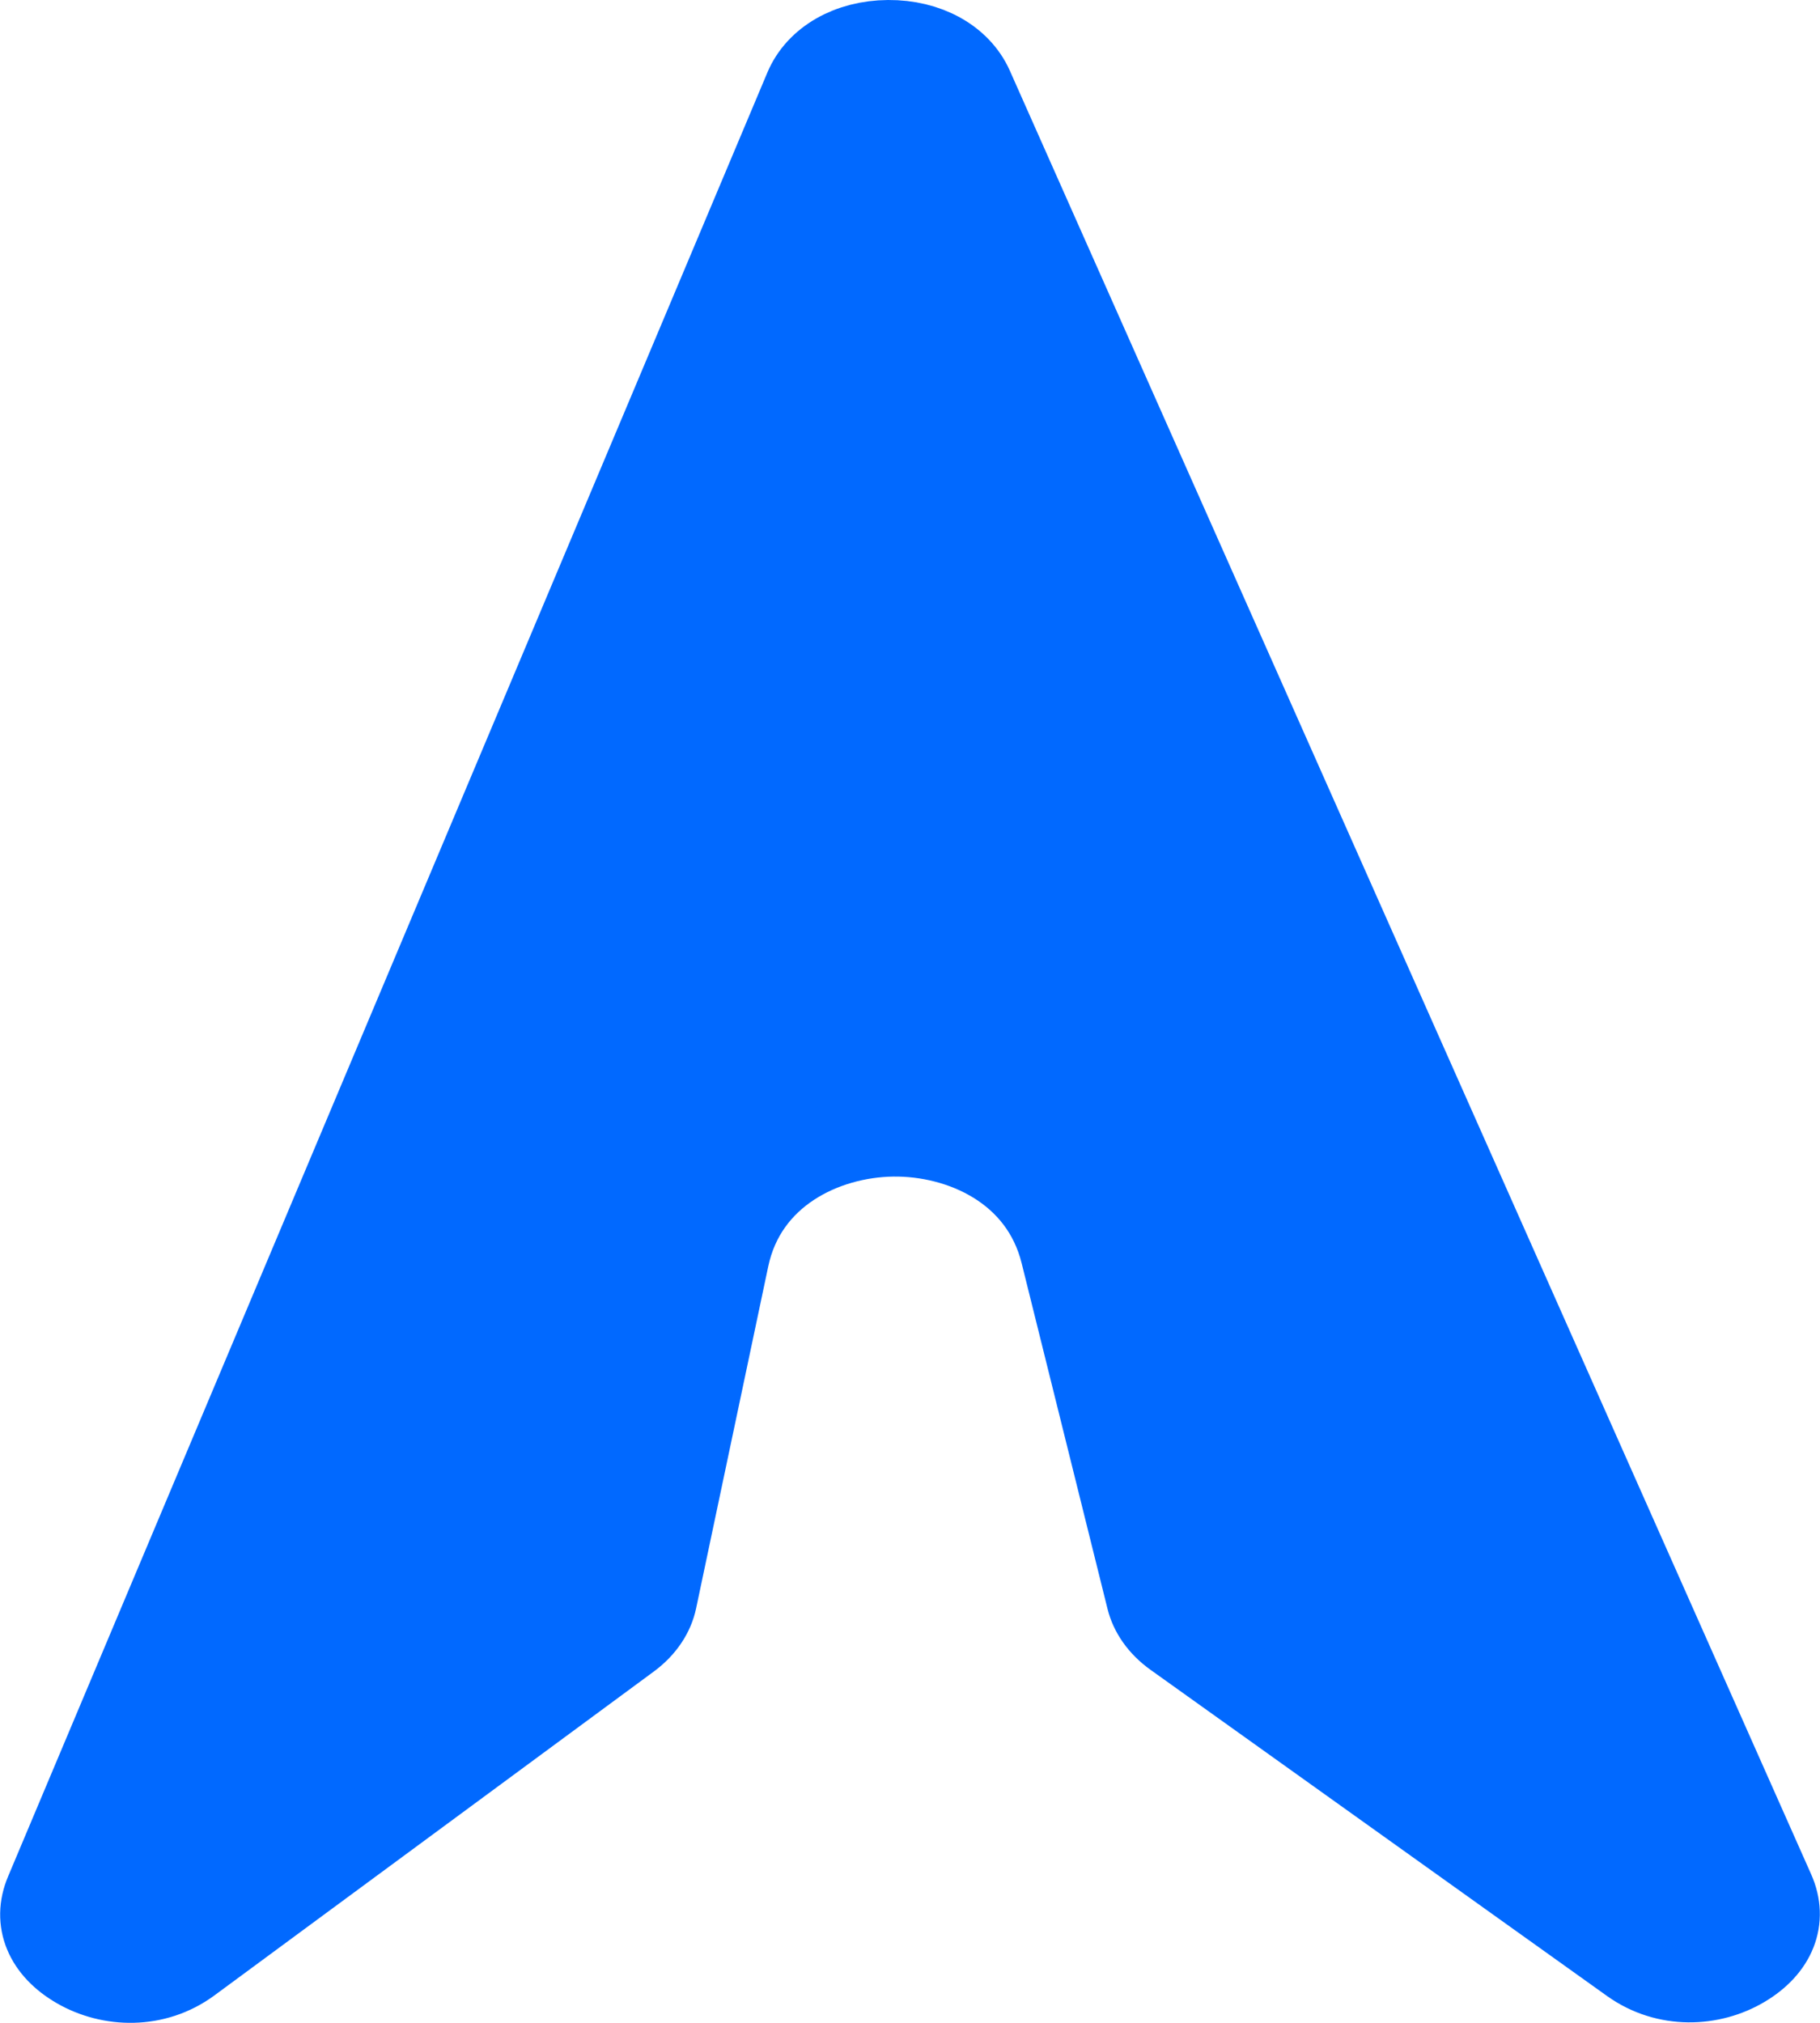 <svg width="900" height="1000" viewBox="0 0 900 1000" fill="none" xmlns="http://www.w3.org/2000/svg">
<path d="M876.904 934.915C883.095 948.847 877.765 962.704 862.161 971.992C846.326 981.418 824.187 982.612 806.563 970.023L580.851 808.797C573.537 803.573 569.198 796.961 567.578 790.442L525.108 619.541C514.811 578.105 475.268 560.716 441.498 561.151C407.739 561.586 368.662 580.013 359.831 621.868L324.164 790.907C322.759 797.568 318.538 804.383 311.183 809.803L93.921 969.903C76.608 982.661 54.476 981.812 38.413 972.58C22.552 963.464 16.982 949.626 22.859 935.669L398.363 43.807C404.27 29.779 419.982 20.643 439.212 20.502C458.437 20.36 474.417 29.269 480.651 43.295L876.904 934.915Z" fill="#0169FF" stroke="#0169FF" stroke-width="41"/>
</svg>
